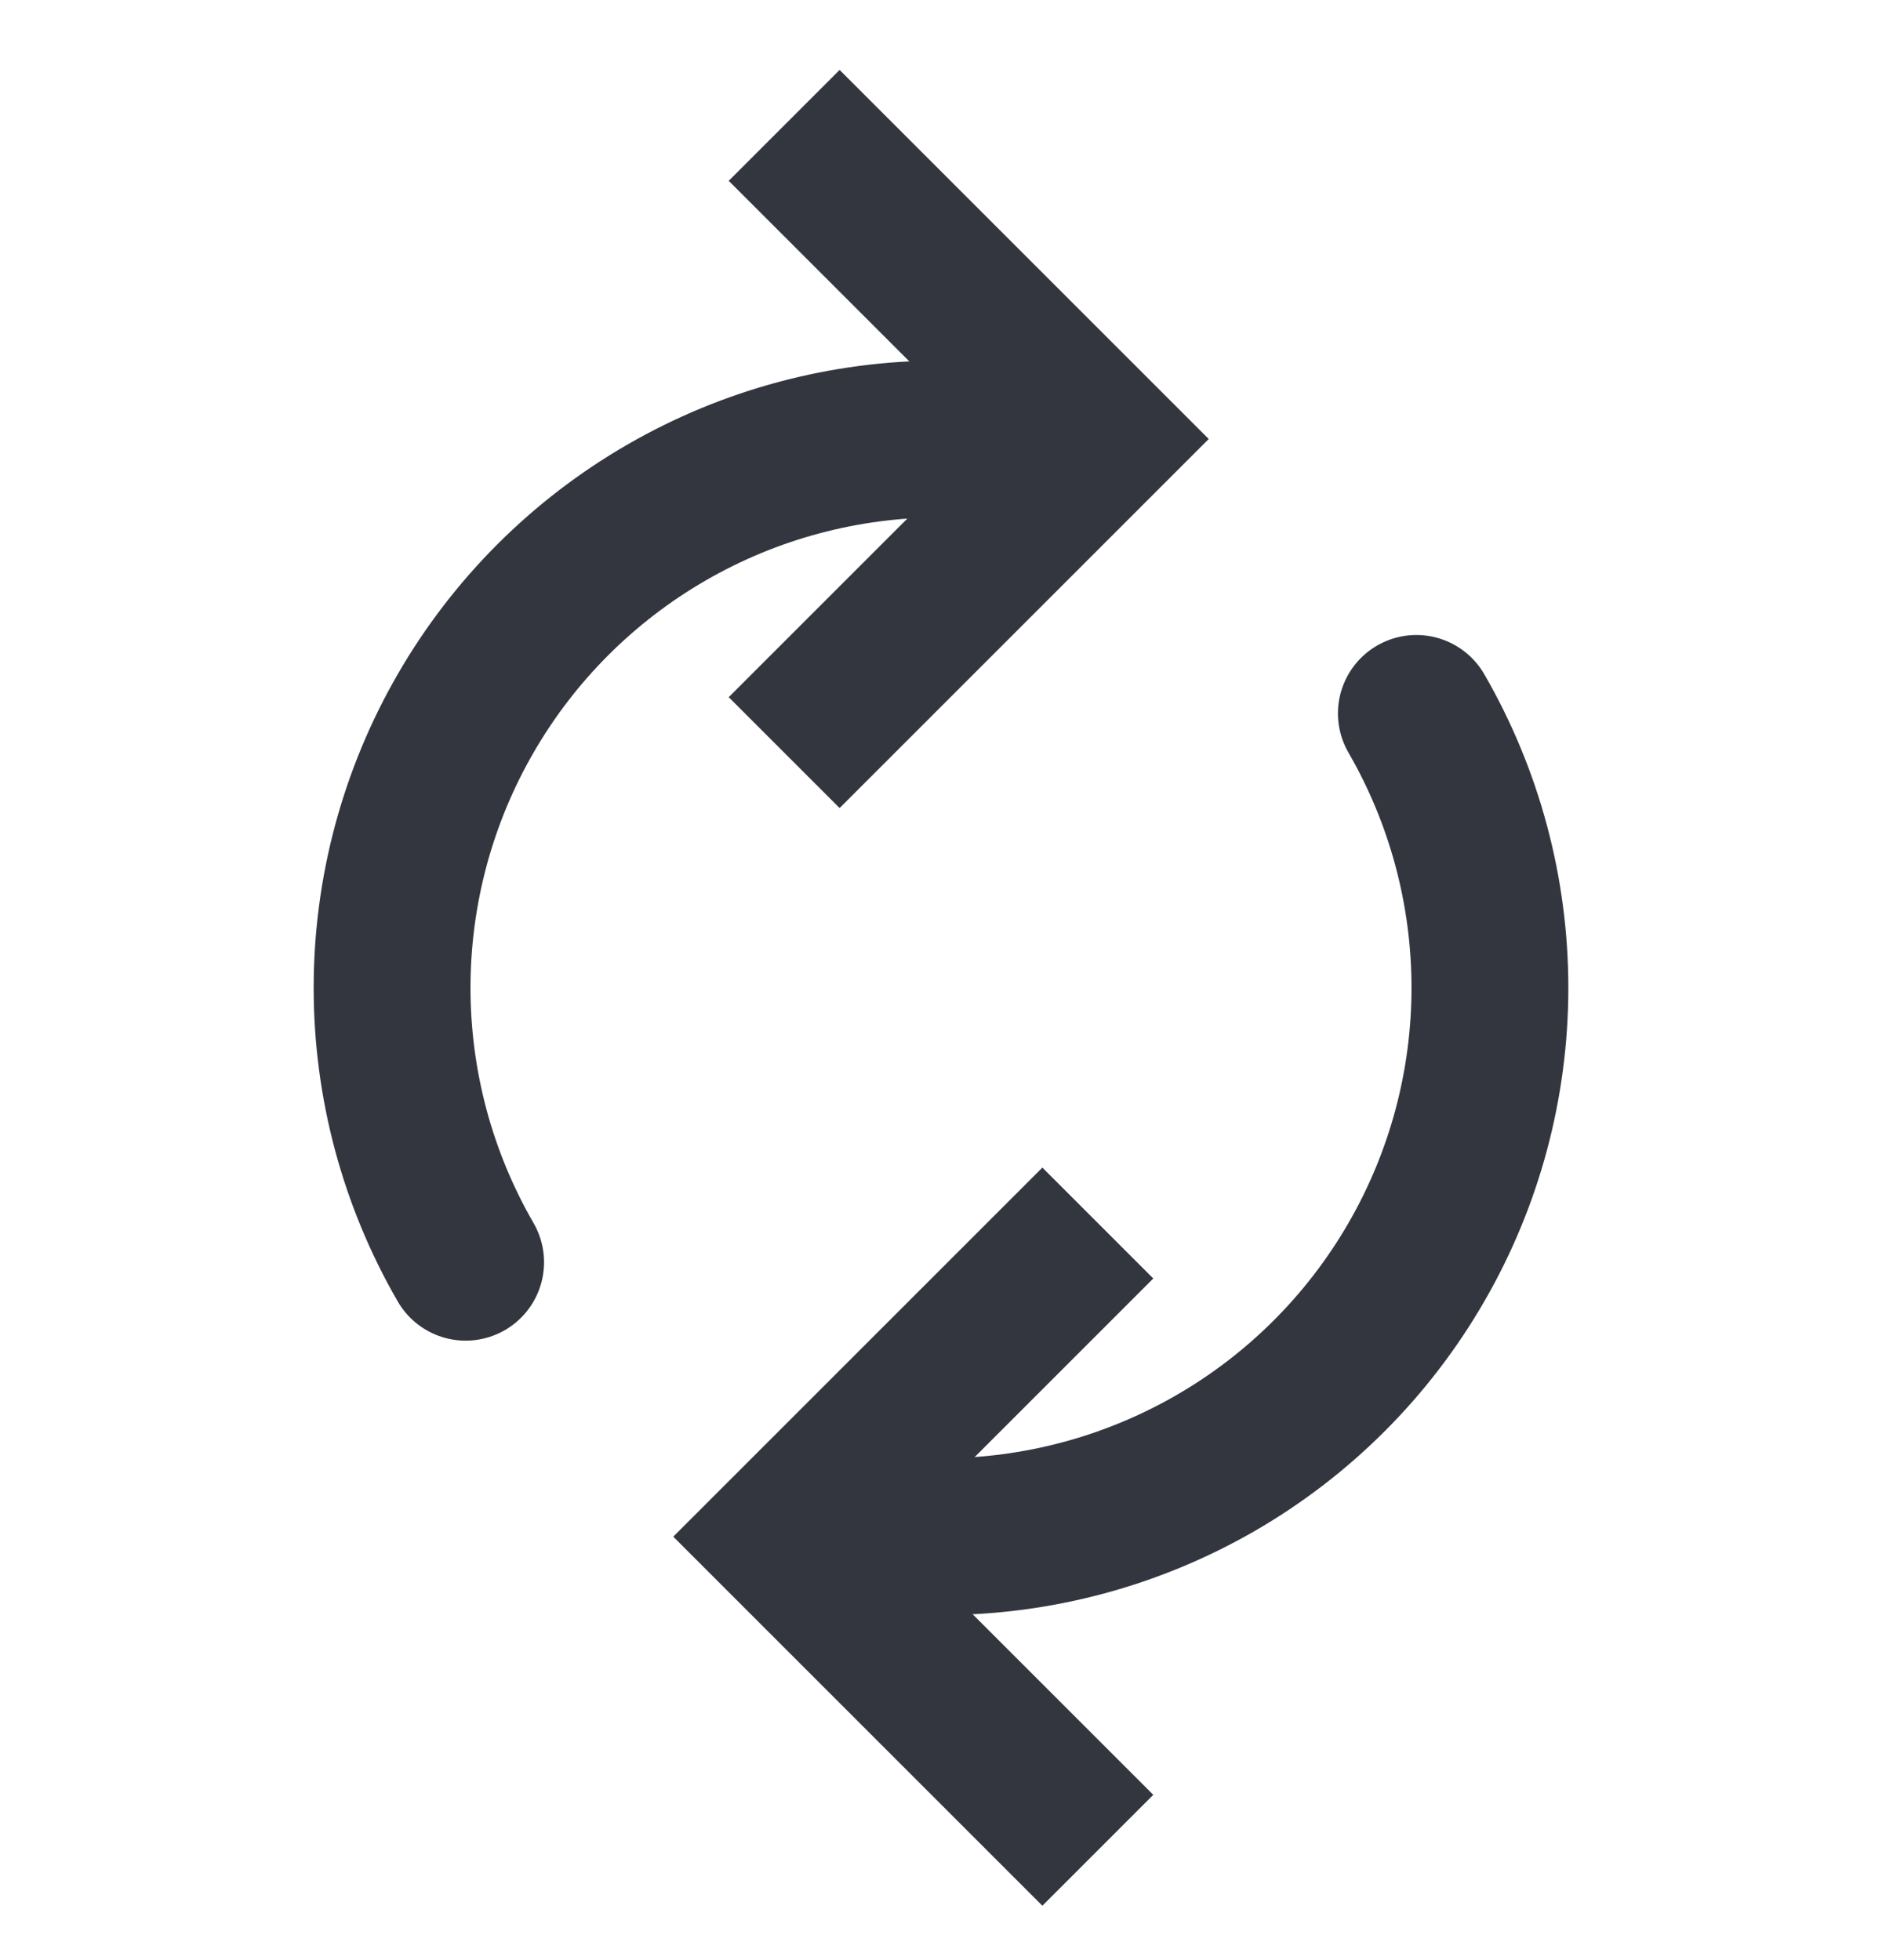 <svg width="24" height="25" viewBox="0 0 24 25" fill="none" xmlns="http://www.w3.org/2000/svg">
<path d="M14 15.599L10 19.599L14 23.599" stroke="#33363F" stroke-width="2"/>
<path d="M18.062 9.099C18.677 10.163 19 11.37 19 12.599C19 13.828 18.677 15.035 18.062 16.099C17.448 17.163 16.564 18.047 15.5 18.661C14.436 19.275 13.229 19.599 12 19.599" stroke="#33363F" stroke-width="2" stroke-linecap="round"/>
<path d="M10 9.599L14 5.599L10 1.599" stroke="#33363F" stroke-width="2"/>
<path d="M5.938 16.099C5.323 15.035 5 13.828 5 12.599C5 11.37 5.323 10.163 5.938 9.099C6.552 8.035 7.436 7.151 8.5 6.537C9.564 5.922 10.771 5.599 12 5.599" stroke="#33363F" stroke-width="2" stroke-linecap="round"/>
</svg>
